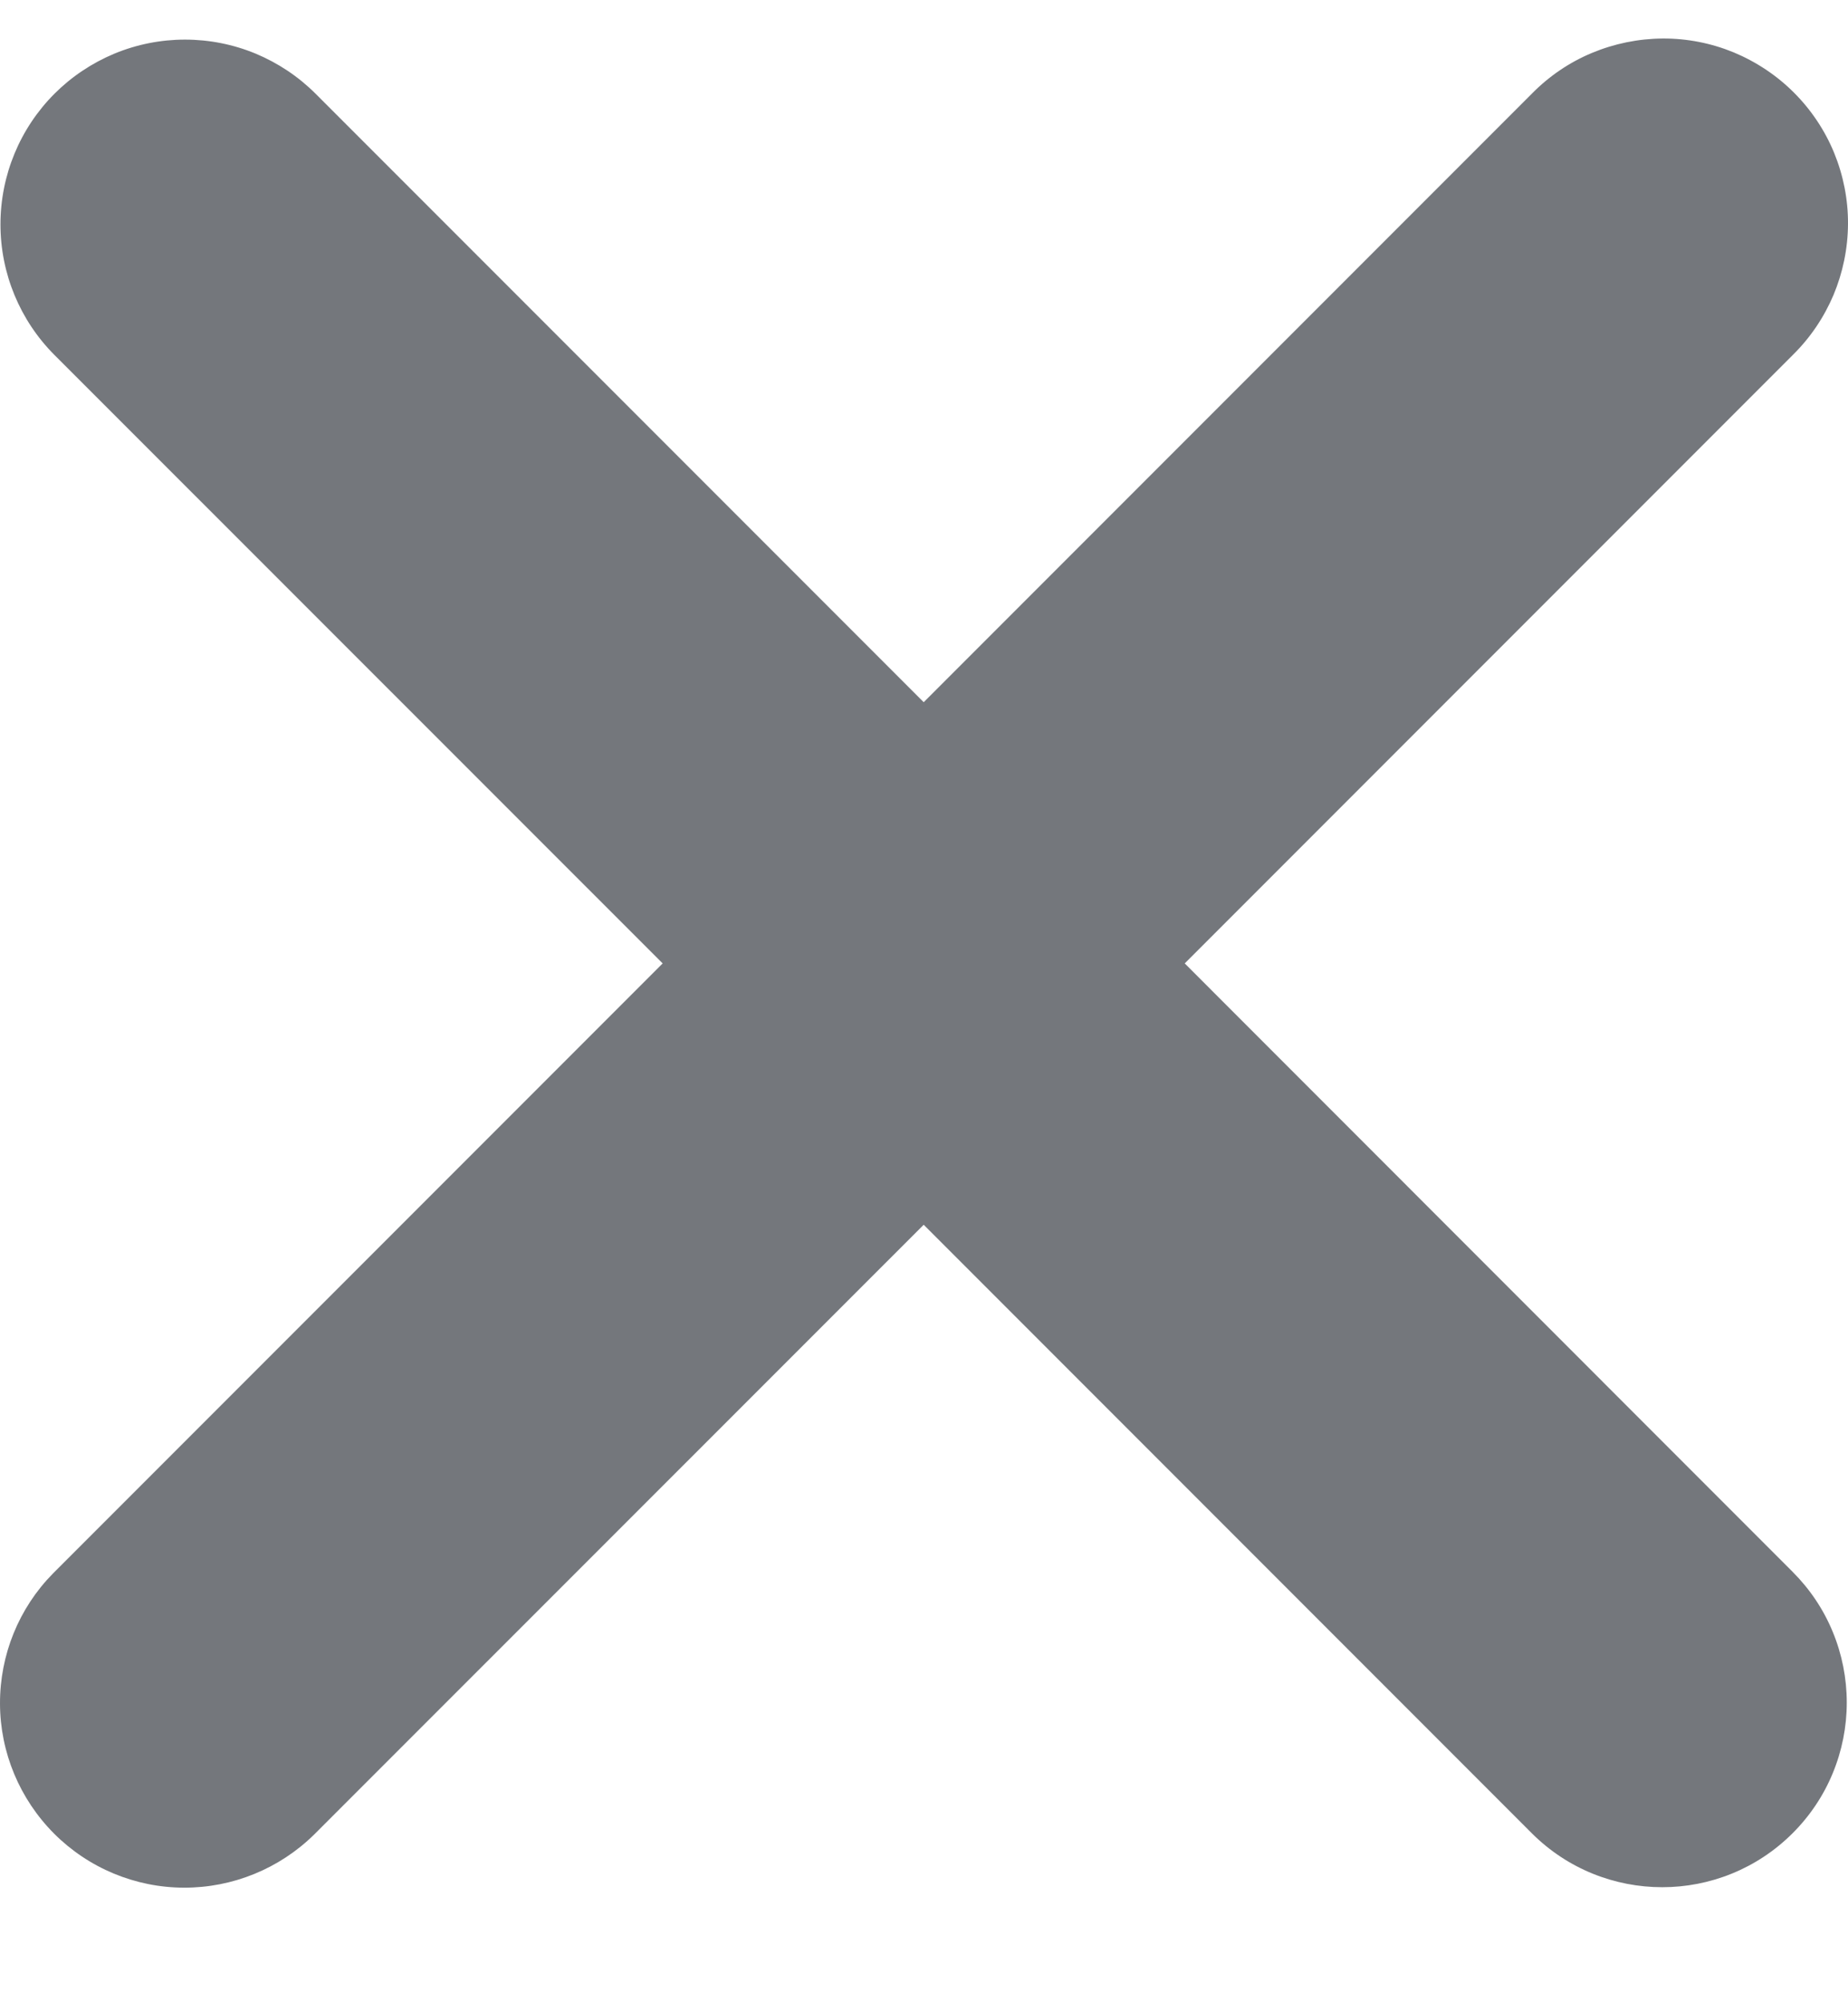 <svg width="12" height="13" viewBox="0 0 12 13" fill="none" xmlns="http://www.w3.org/2000/svg">
<path d="M7.693 6.252L11.642 2.303C11.755 2.192 11.844 2.06 11.906 1.914C11.967 1.768 11.999 1.612 12 1.454C12.001 1.295 11.97 1.139 11.91 0.992C11.85 0.846 11.761 0.713 11.649 0.601C11.537 0.489 11.404 0.401 11.258 0.34C11.112 0.28 10.955 0.249 10.797 0.25C10.638 0.251 10.482 0.283 10.336 0.344C10.19 0.405 10.058 0.495 9.947 0.608L5.998 4.557L2.049 0.608C1.938 0.497 1.806 0.409 1.66 0.348C1.515 0.288 1.359 0.257 1.201 0.257C1.044 0.257 0.888 0.288 0.743 0.348C0.597 0.409 0.465 0.497 0.354 0.608C0.129 0.833 0.003 1.138 0.003 1.456C0.003 1.774 0.129 2.079 0.354 2.304L4.303 6.252L0.344 10.211C0.122 10.436 -0.001 10.74 1.05333e-05 11.056C0.001 11.373 0.128 11.675 0.351 11.899C0.575 12.123 0.878 12.249 1.194 12.25C1.51 12.251 1.814 12.127 2.039 11.906L5.998 7.948L9.946 11.896C10.18 12.13 10.487 12.247 10.794 12.247C11.1 12.247 11.407 12.13 11.641 11.896C11.752 11.785 11.841 11.653 11.901 11.507C11.961 11.362 11.992 11.206 11.992 11.049C11.992 10.891 11.961 10.735 11.901 10.59C11.841 10.444 11.752 10.312 11.641 10.201L7.693 6.252Z" fill="#74777C"/>
</svg>

